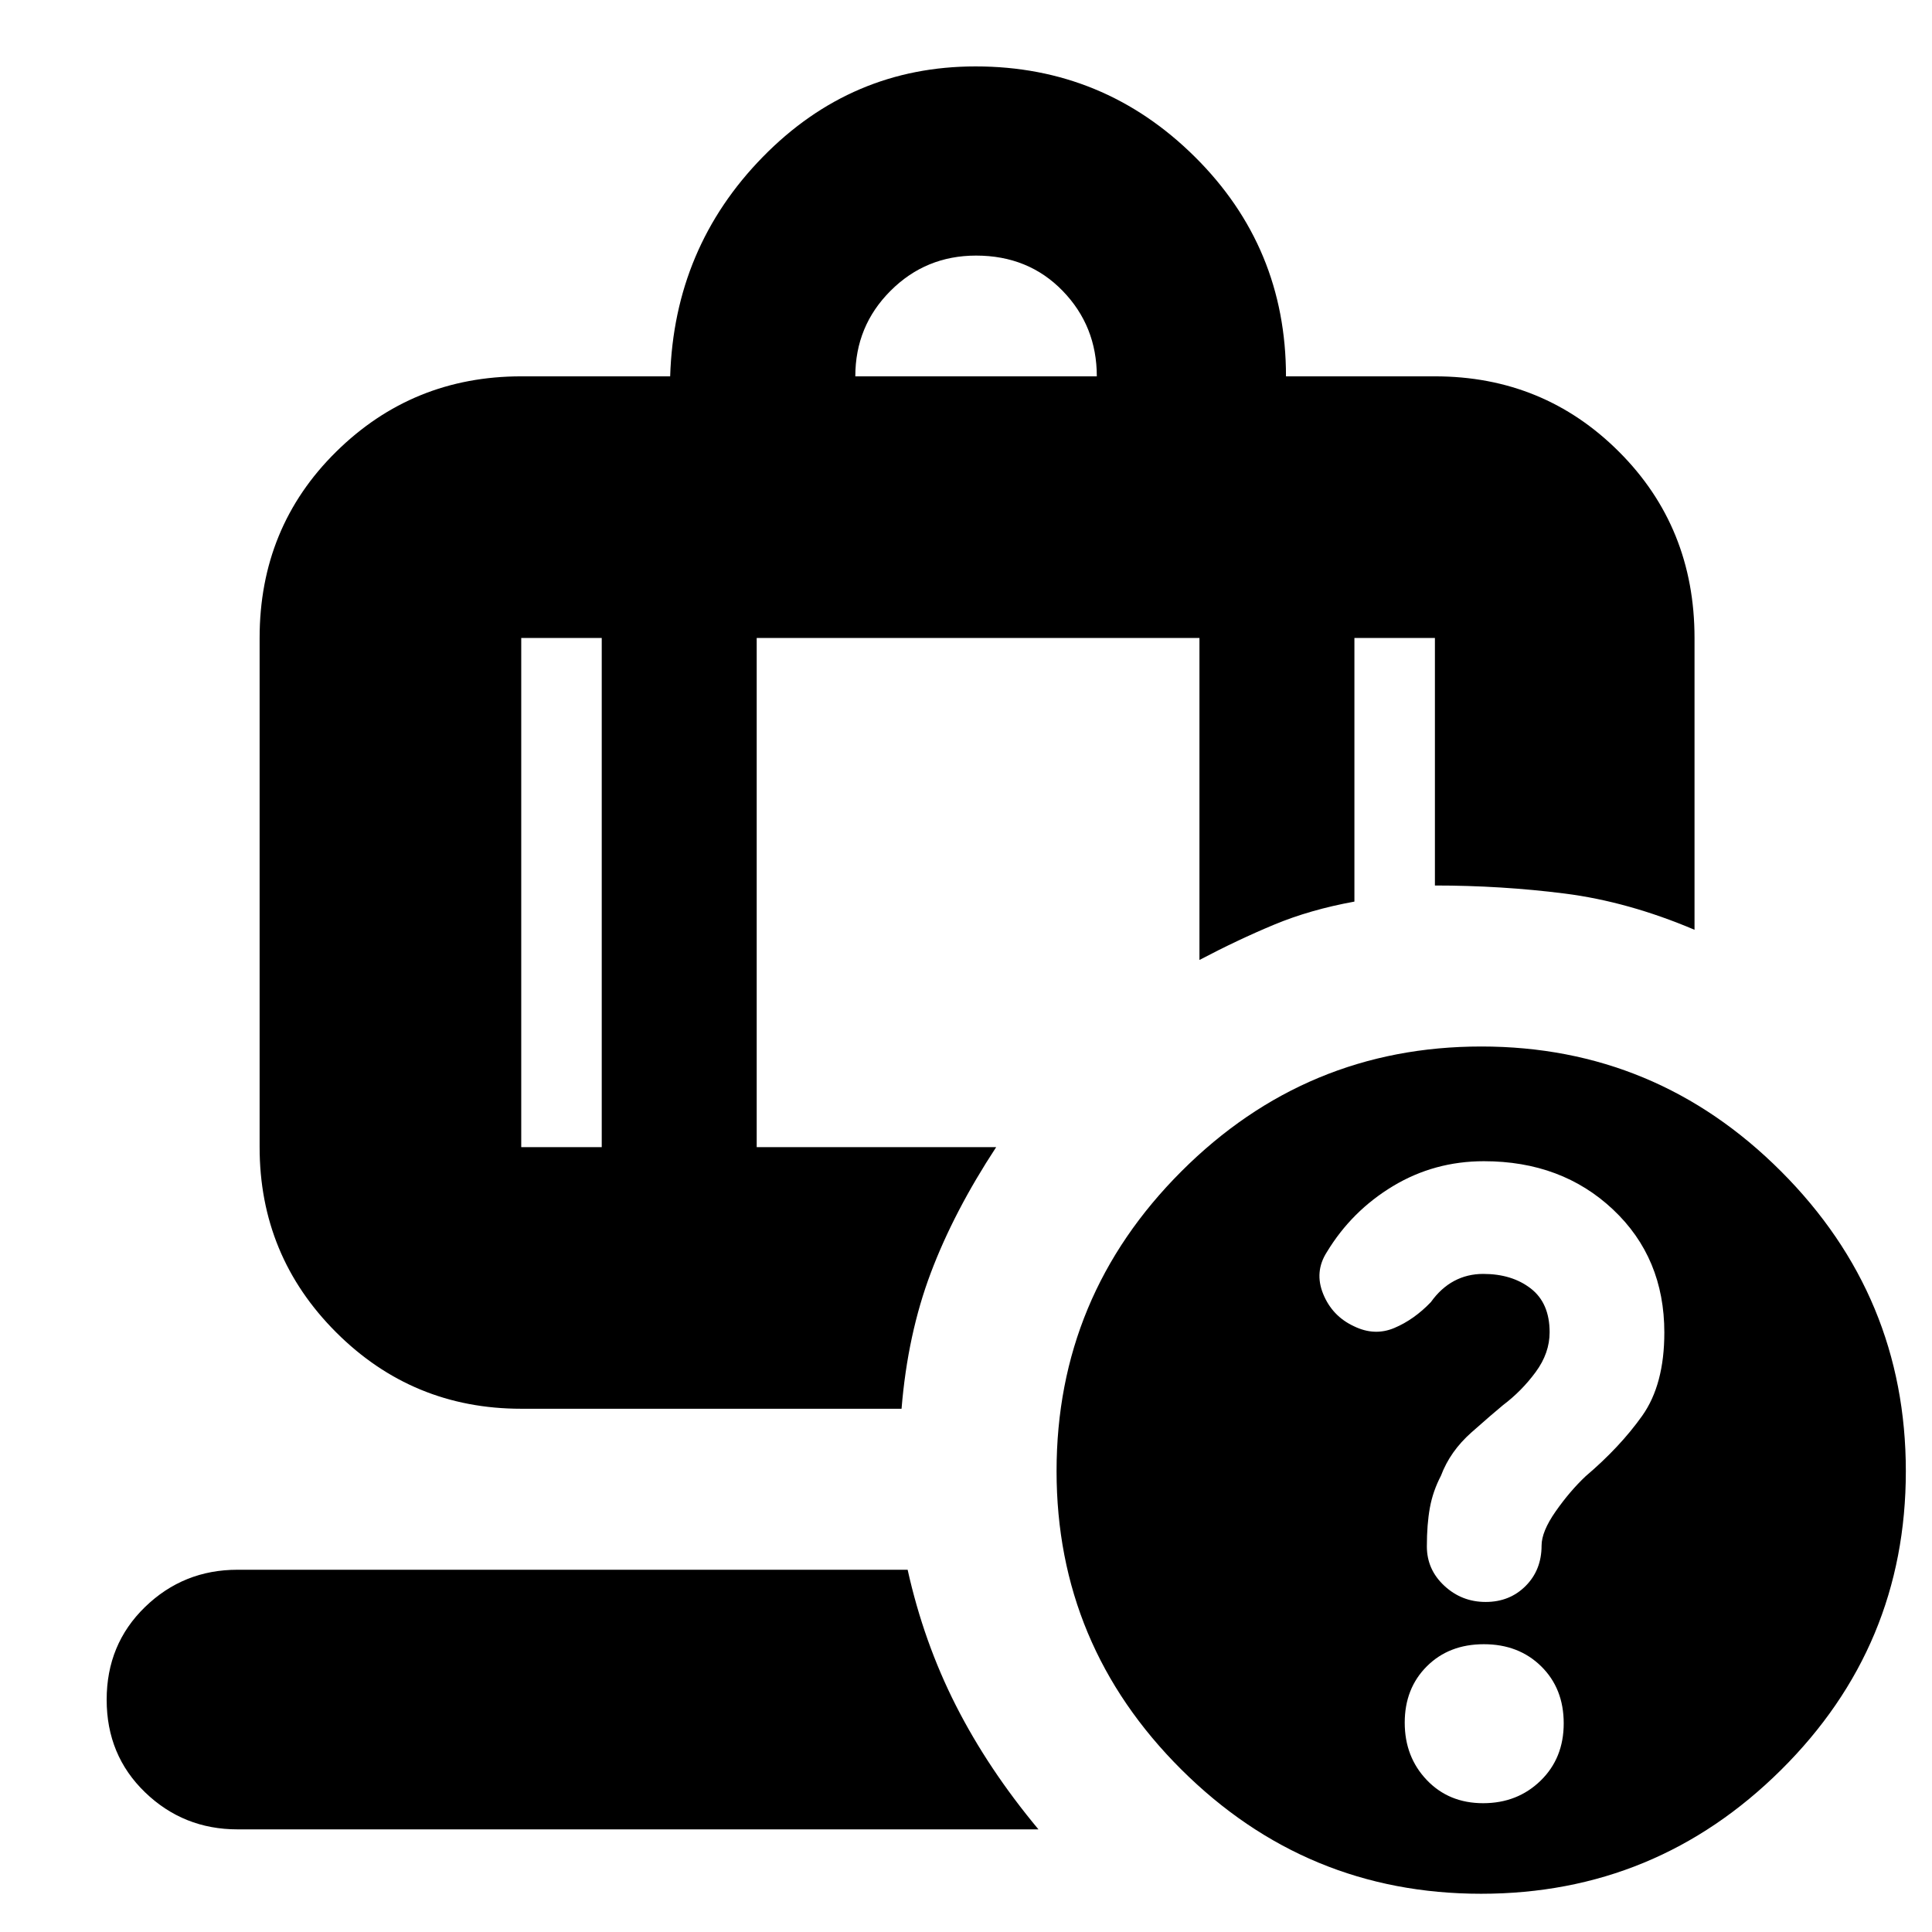 <svg xmlns="http://www.w3.org/2000/svg" height="24" viewBox="0 -960 960 960" width="24"><path d="M425-773h120q0-25-17-42.5T485-833q-25 0-42.5 17.5T425-773ZM299-643h-40v253h40v-253ZM118-51q-26.85 0-45.925-18.412Q53-87.825 53-115.412 53-143 72.075-161.5T118-180h333q8 36 24 67.5T516-51H118Zm258-592v253h119q-21 32-32.5 62.5T447.976-260H259q-54 0-92-38t-38-92v-253q0-55 38-92.5t92-37.5h74q2-64 46.015-109 44.014-45 105.75-45 63.652 0 108.943 44.917Q639-837.167 639-773h74q54 0 91.5 37.5T842-643v145q-33-14-64.5-18t-64.5-4v-123h-40v131q-22 4-40 11.5T596-483v-160H376Zm360.039 203Q823-440 885-377.961q62 62.039 62 149T884.961-80.5q-62.039 61.5-149 61.5T587-80.735Q525-142.47 525-229q0-86.945 62.039-148.973Q649.078-440 736.039-440Zm.934 376Q754-64 765.5-75.176q11.5-11.175 11.5-28.5Q777-121 765.824-132q-11.175-11-28.5-11Q720-143 709-132.027t-11 28Q698-87 708.973-75.5t28 11.5ZM299-643h77-77Zm0 0h-40 40Zm77 0h220-220Zm220 0h77-77Zm77 0h40-40Zm64.367 260q-24.642 0-45.171 12.357t-32.91 32.825Q653-328 657.5-317q4.5 11 15.269 16 10.231 5 20.054.864Q702.647-304.273 711-313q5-7 11.562-10.5Q729.125-327 737-327q14.281 0 23.641 7.25Q770-312.5 770-298q0 10.359-6.946 19.785-6.946 9.427-16.208 16.415-5.096 4.185-15.7 13.569-10.604 9.385-15.146 21.517-4 7.655-5.5 15.896-1.5 8.242-1.5 19.23 0 11.477 8.654 19.532Q726.308-164 738.231-164q11.923 0 19.846-7.944Q766-179.889 766-192q0-7 7-17t14.818-17.4Q805-241 816-256.5q11-15.5 11-41.357Q827-335 801.5-359t-64.133-24Z"/></svg>